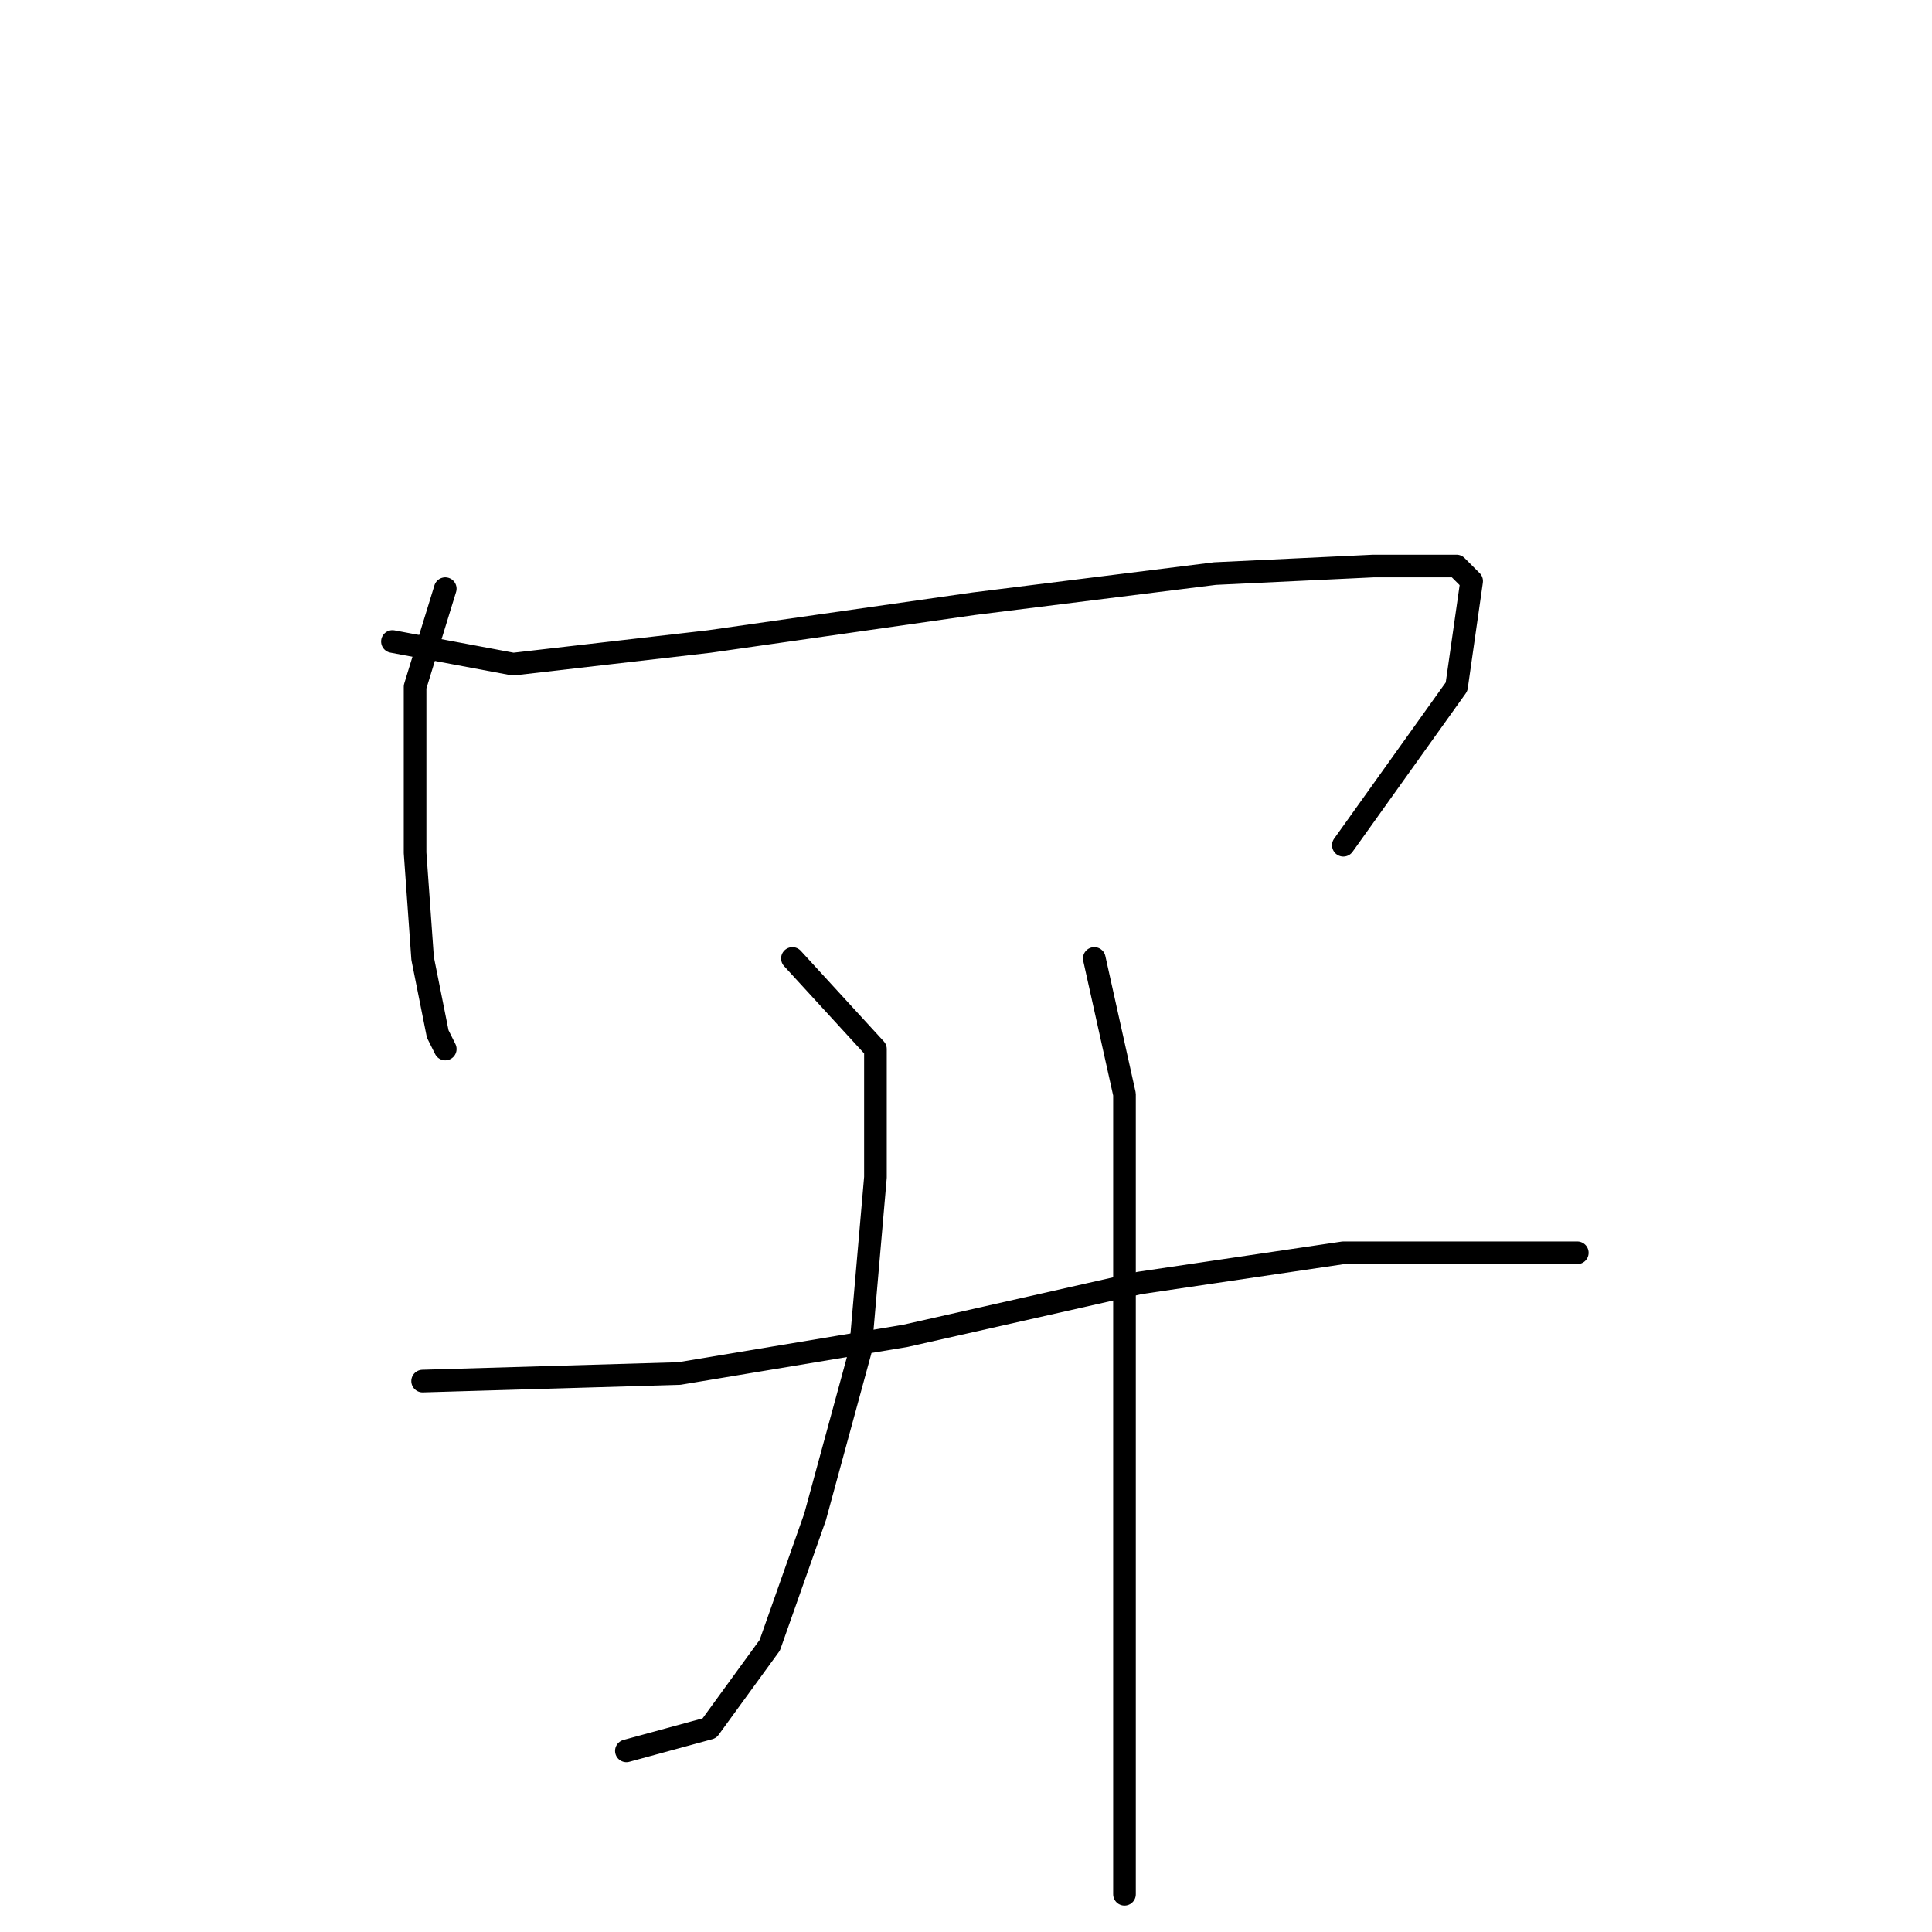 <?xml version="1.0" standalone="no"?>
    <svg width="256" height="256" xmlns="http://www.w3.org/2000/svg" version="1.1">
    <polyline stroke="black" stroke-width="3" stroke-linecap="round" fill="transparent" stroke-linejoin="round" points="59 78 55 91 55 98 55 113 56 127 58 137 59 139 59 139 " />
        <polyline stroke="black" stroke-width="3" stroke-linecap="round" fill="transparent" stroke-linejoin="round" points="52 85 68 88 94 85 129 80 161 76 182 75 193 75 195 77 193 91 178 112 178 112 " />
        <polyline stroke="black" stroke-width="3" stroke-linecap="round" fill="transparent" stroke-linejoin="round" points="105 127 116 139 116 156 114 179 108 201 102 218 94 229 83 232 83 232 " />
        <polyline stroke="black" stroke-width="3" stroke-linecap="round" fill="transparent" stroke-linejoin="round" points="56 183 90 182 120 177 151 170 178 166 198 166 208 166 209 166 209 166 " />
        <polyline stroke="black" stroke-width="3" stroke-linecap="round" fill="transparent" stroke-linejoin="round" points="145 127 149 145 149 156 149 177 149 200 149 223 149 237 149 248 149 251 149 251 " />
        </svg>